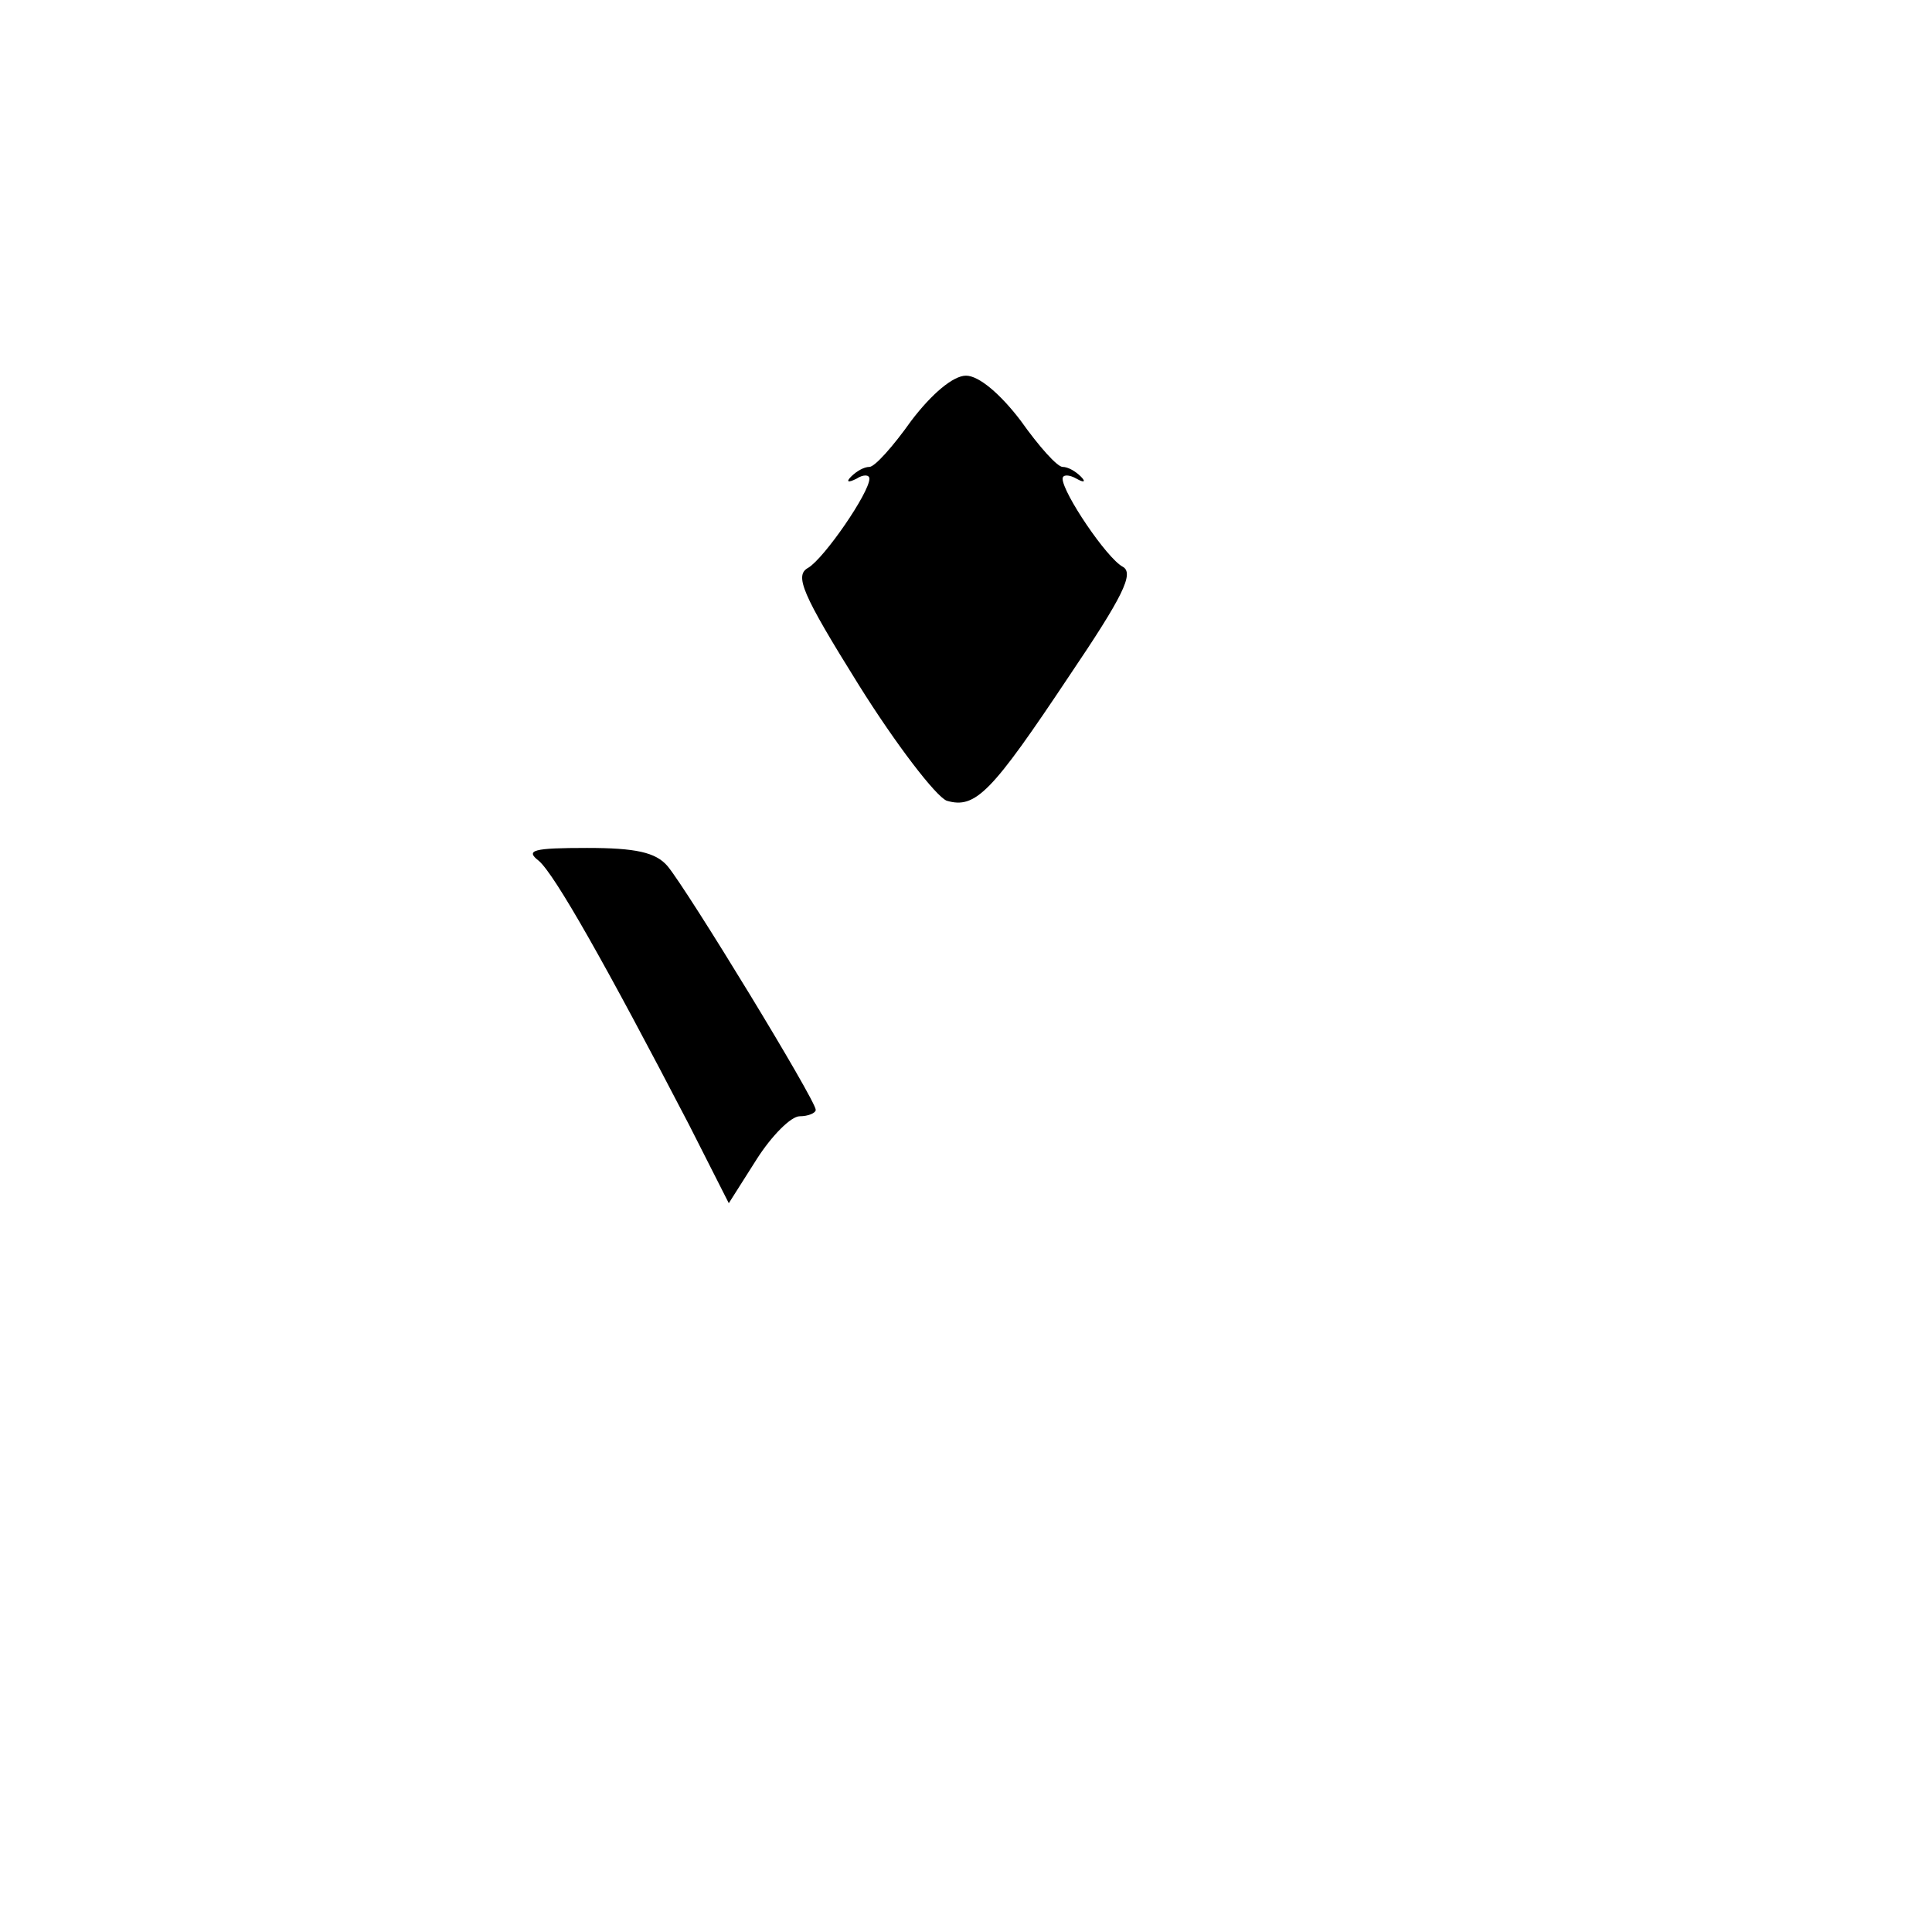 <?xml version="1.0" standalone="no"?>
<!DOCTYPE svg PUBLIC "-//W3C//DTD SVG 20010904//EN"
 "http://www.w3.org/TR/2001/REC-SVG-20010904/DTD/svg10.dtd">
<svg version="1.0" xmlns="http://www.w3.org/2000/svg"
 width="180pt" height="180pt" viewBox="0 0 180 180"
 preserveAspectRatio="xMidYMid meet">
<g transform="translate(0,180) scale(0.1,-0.1)"
fill="#000000" stroke="none">
<path d="M849 1408 c-17 -24 -34 -43 -39 -43 -5 0 -12 -4 -17 -9 -5 -5 -3 -6
5 -2 6 4 12 4 12 0 0 -13 -42 -74 -57 -83 -13 -7 -6 -24 47 -109 35 -56 72
-104 82 -108 27 -8 42 8 114 116 50 74 61 96 50 102 -15 8 -56 69 -56 82 0 4
6 4 13 0 7 -4 9 -3 4 2 -5 5 -12 9 -17 9 -5 0 -22 19 -39 43 -19 25 -39 42
-51 42 -12 0 -32 -17 -51 -42z"/>
<path d="M502 998 c15 -13 62 -96 140 -246 l37 -73 26 41 c14 22 32 40 40 40
8 0 15 3 15 6 0 9 -119 204 -138 227 -11 13 -30 17 -75 17 -50 0 -58 -2 -45
-12z"/>
</g>
</svg>
